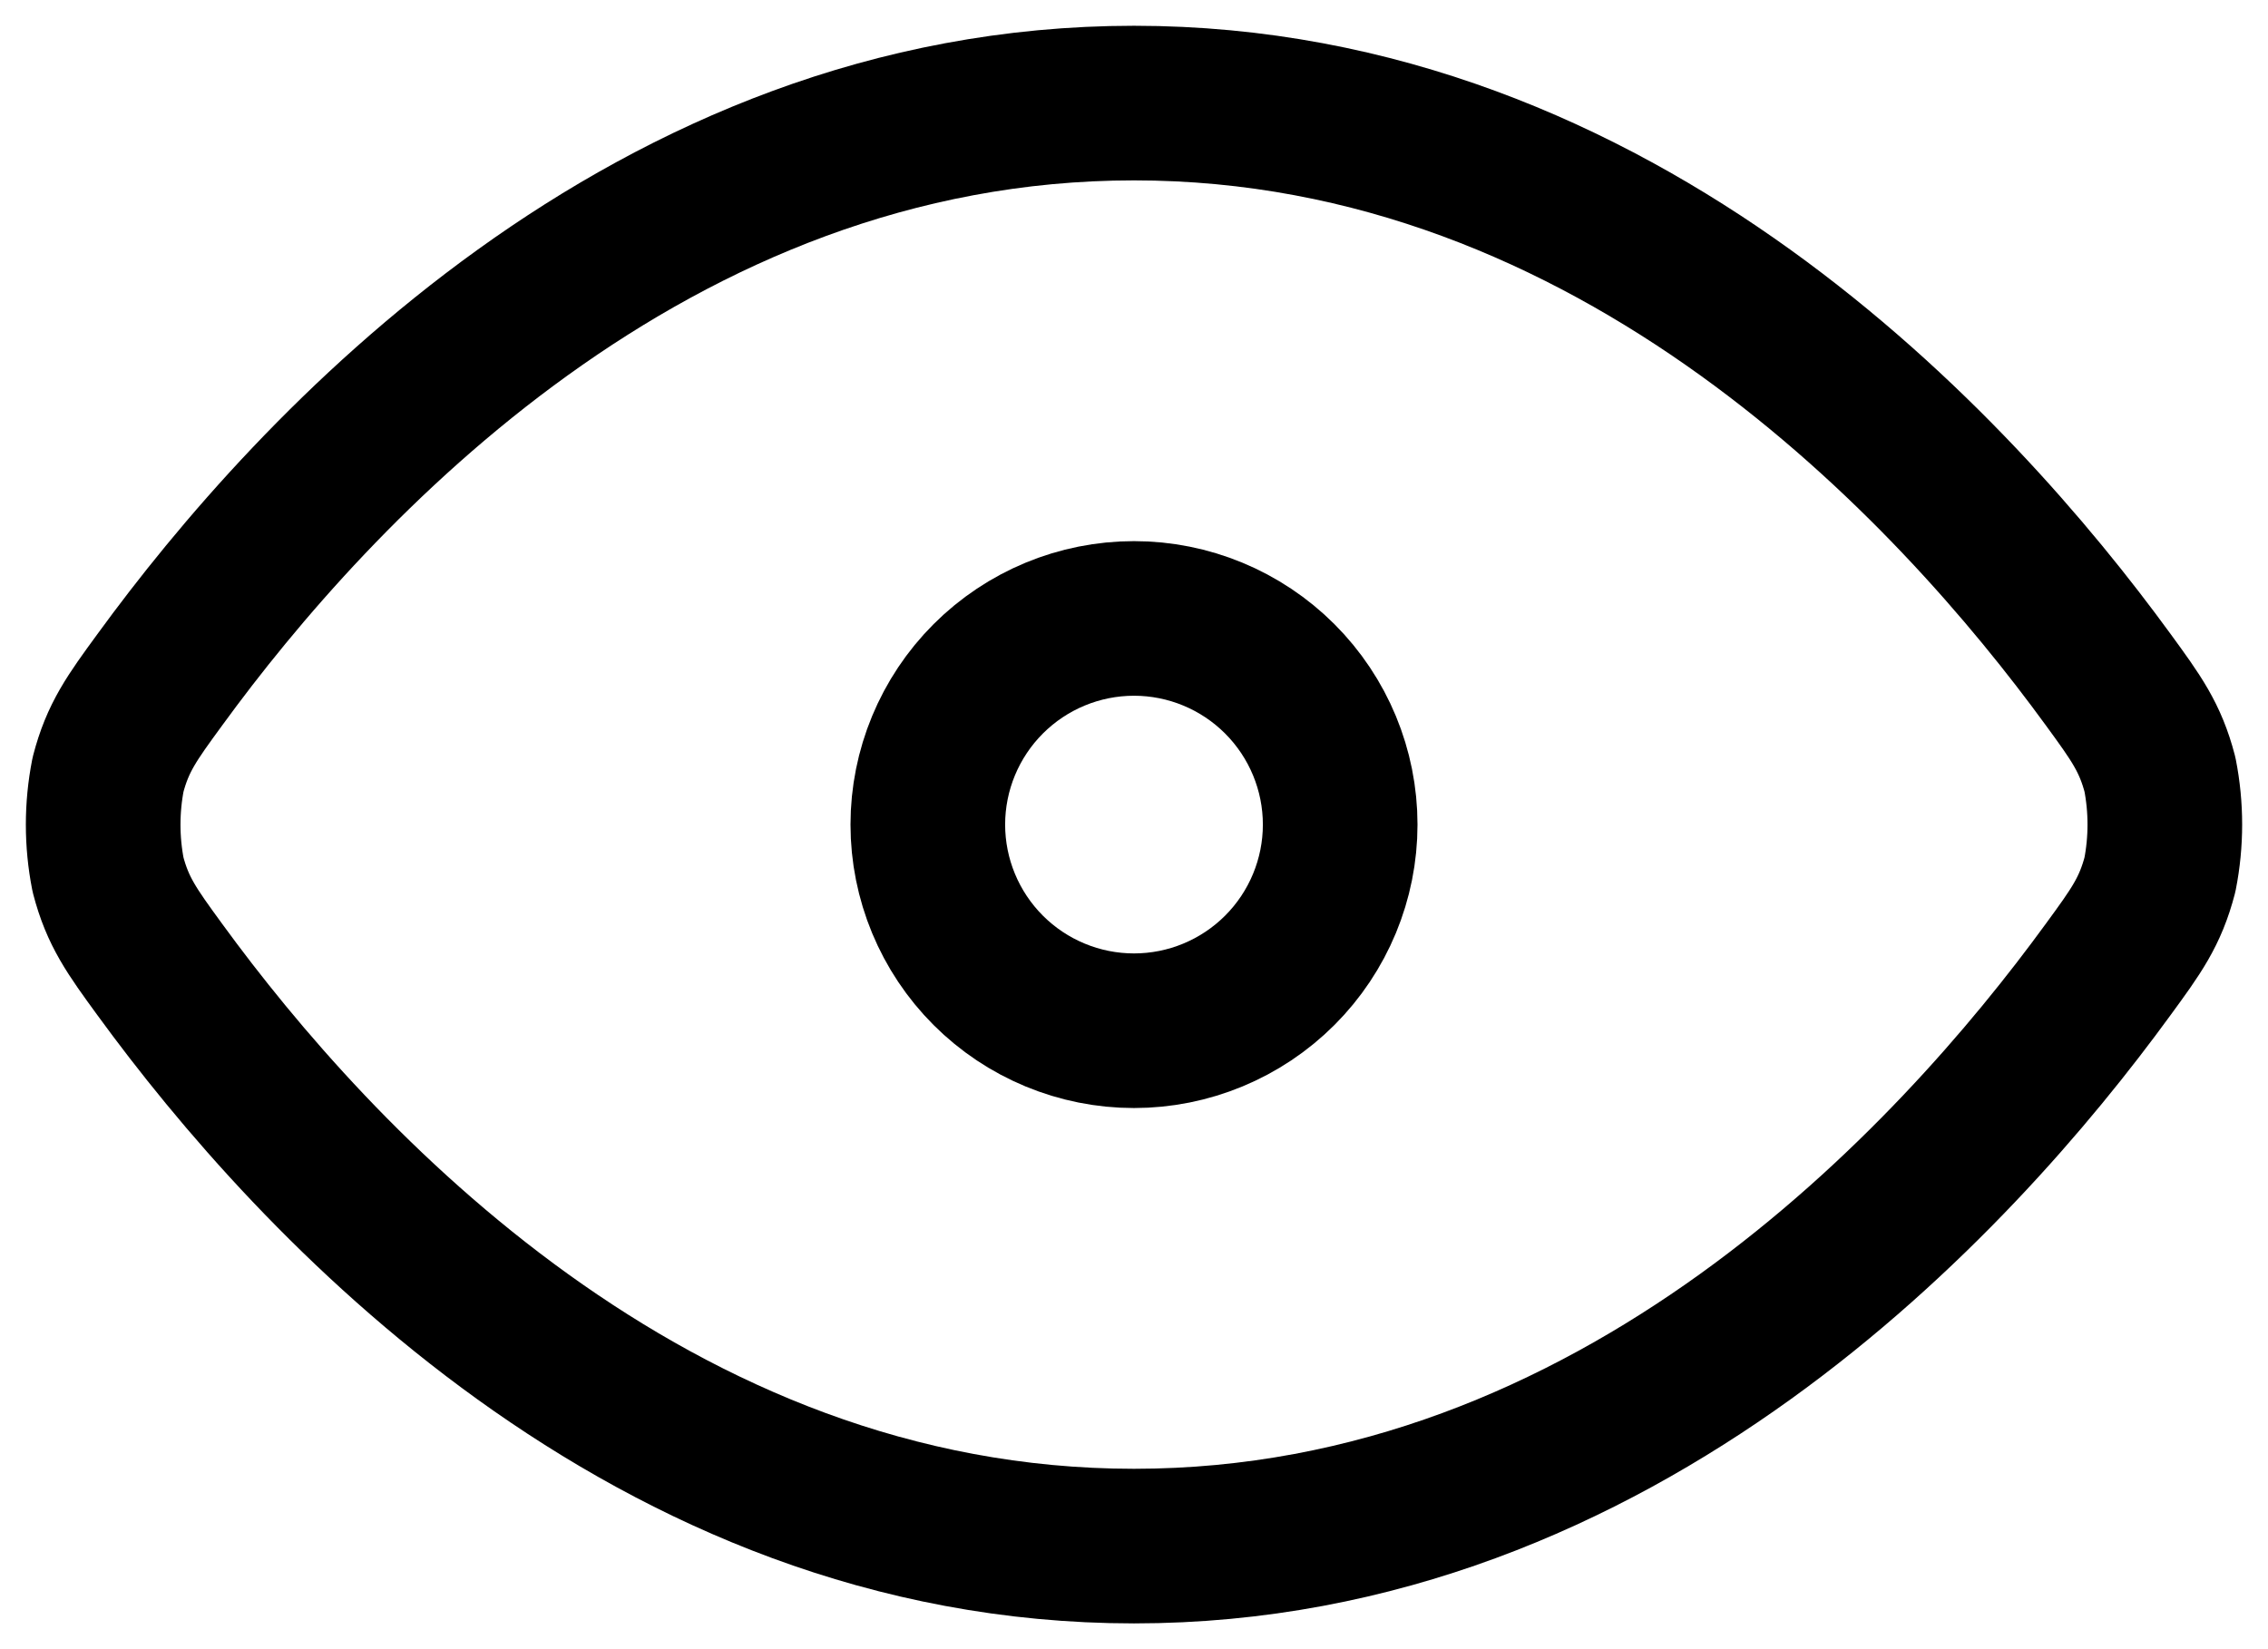 <svg width="22" height="16" viewBox="0 0 22 16" fill="none" stroke="currentColor" xmlns="http://www.w3.org/2000/svg">
<path d="M1.55 9.406C1.278 9.033 1.142 8.846 1.048 8.486C0.985 8.165 0.985 7.836 1.048 7.515C1.142 7.154 1.278 6.967 1.55 6.595C3.039 4.55 6.303 1 11 1C15.697 1 18.961 4.55 20.45 6.594C20.722 6.967 20.858 7.154 20.952 7.514C21.015 7.835 21.015 8.164 20.952 8.485C20.858 8.846 20.722 9.033 20.45 9.405C18.961 11.45 15.697 15 11 15C6.303 15 3.039 11.45 1.55 9.406Z" stroke-width="1.5" stroke-linecap="round" stroke-linejoin="round"/>
<path d="M11 10C11.53 10 12.039 9.789 12.414 9.414C12.789 9.039 13 8.53 13 8C13 7.47 12.789 6.961 12.414 6.586C12.039 6.211 11.53 6 11 6C10.47 6 9.961 6.211 9.586 6.586C9.211 6.961 9 7.47 9 8C9 8.53 9.211 9.039 9.586 9.414C9.961 9.789 10.47 10 11 10Z" stroke-width="1.5" stroke-linecap="round" stroke-linejoin="round"/>
</svg>
